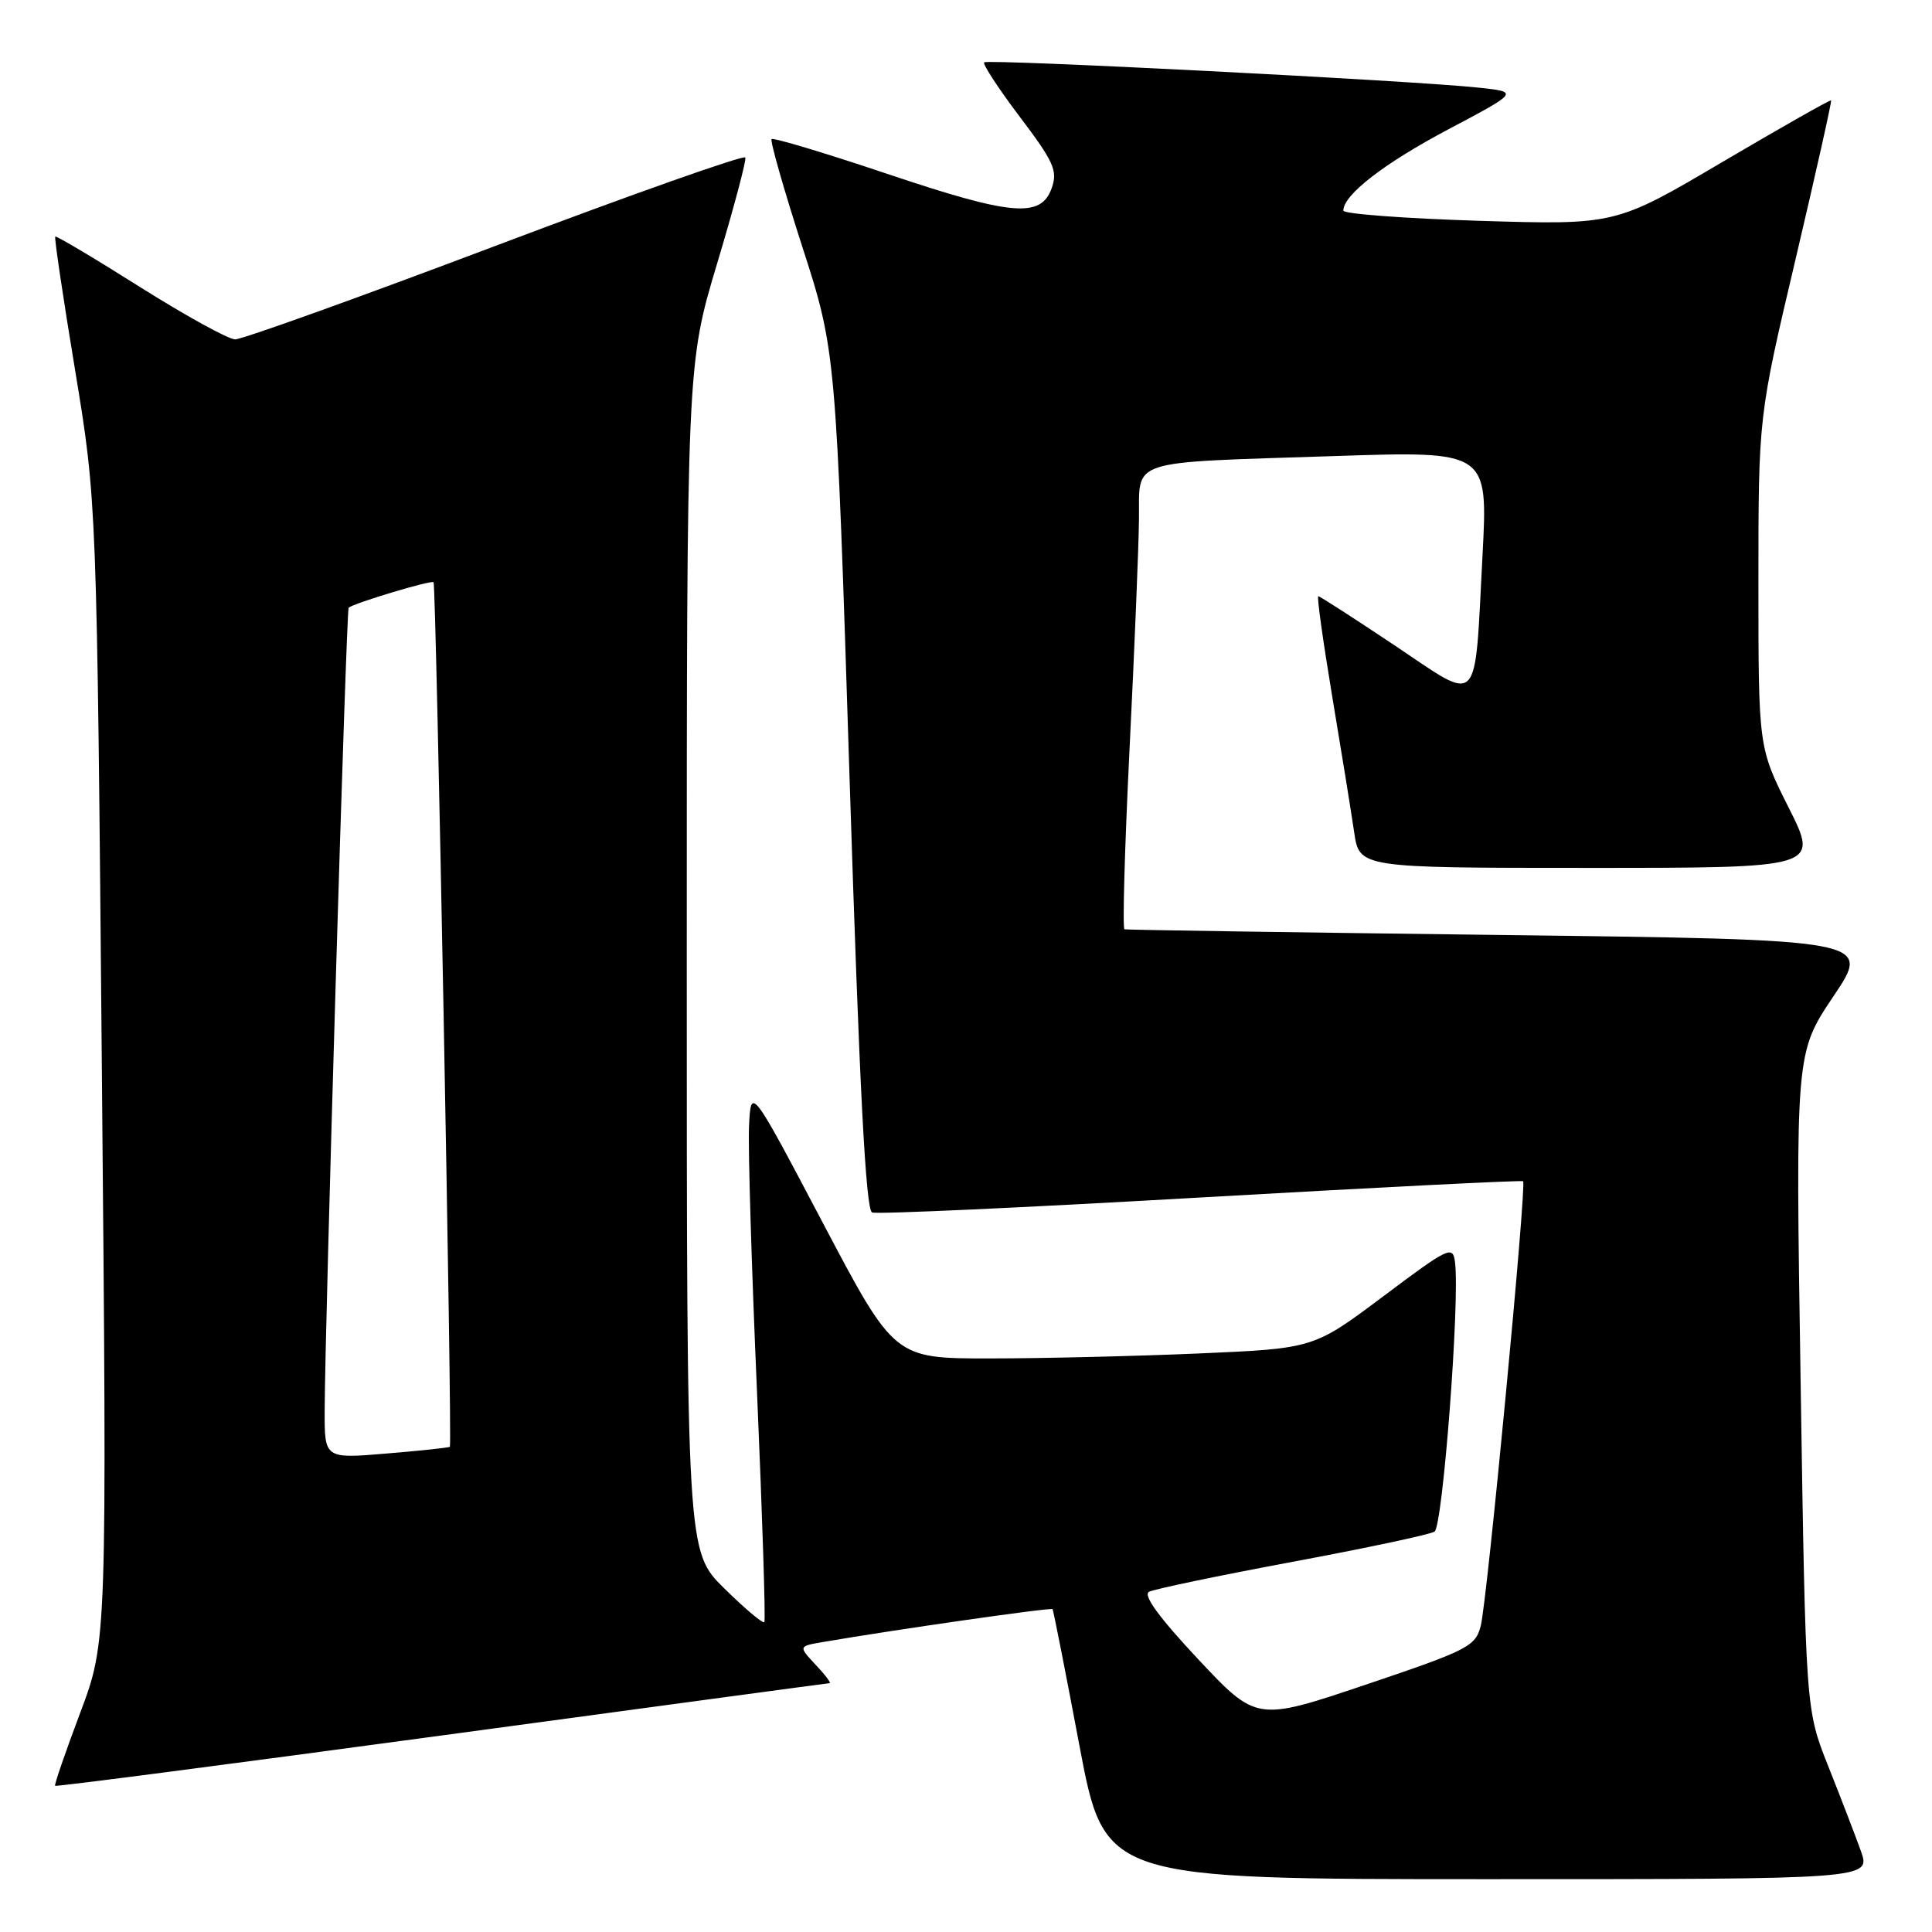 <?xml version="1.0" encoding="UTF-8" standalone="no"?>
<!DOCTYPE svg PUBLIC "-//W3C//DTD SVG 1.1//EN" "http://www.w3.org/Graphics/SVG/1.1/DTD/svg11.dtd" >
<svg xmlns="http://www.w3.org/2000/svg" xmlns:xlink="http://www.w3.org/1999/xlink" version="1.1" viewBox="0 0 256 256">
 <g >
 <path fill="currentColor"
d=" M 246.57 245.25 C 245.83 243.19 243.88 238.12 242.24 234.00 C 239.26 226.50 239.26 226.50 238.59 183.00 C 237.91 139.50 237.91 139.50 242.95 132.00 C 247.99 124.50 247.99 124.50 198.75 123.89 C 171.66 123.55 149.28 123.22 149.00 123.14 C 148.72 123.06 149.03 112.31 149.67 99.25 C 150.32 86.19 150.88 72.50 150.92 68.83 C 151.02 60.70 149.02 61.35 176.84 60.43 C 197.17 59.76 197.17 59.76 196.44 73.61 C 195.35 94.18 196.30 93.21 184.77 85.50 C 179.42 81.93 174.88 79.00 174.68 79.00 C 174.47 79.00 175.31 84.96 176.52 92.25 C 177.74 99.54 179.05 107.64 179.43 110.25 C 180.12 115.00 180.12 115.00 210.57 115.00 C 241.02 115.00 241.02 115.00 237.01 107.02 C 233.00 99.04 233.00 99.04 233.00 77.12 C 233.00 55.19 233.00 55.19 237.92 34.35 C 240.62 22.88 242.74 13.41 242.63 13.30 C 242.52 13.19 236.05 16.86 228.25 21.45 C 214.08 29.81 214.08 29.81 196.04 29.26 C 186.12 28.95 178.00 28.34 178.00 27.91 C 178.00 25.82 183.36 21.67 191.89 17.15 C 201.28 12.18 201.28 12.18 195.89 11.61 C 187.11 10.67 130.87 7.80 130.41 8.26 C 130.18 8.49 132.30 11.74 135.13 15.48 C 139.61 21.40 140.17 22.63 139.37 24.89 C 137.96 28.93 134.14 28.61 117.57 23.04 C 109.36 20.28 102.46 18.21 102.24 18.43 C 102.02 18.65 103.85 25.06 106.30 32.67 C 110.77 46.50 110.77 46.50 112.58 103.36 C 113.89 144.36 114.72 160.34 115.56 160.66 C 116.20 160.91 135.80 160.01 159.12 158.67 C 182.43 157.34 201.64 156.37 201.82 156.52 C 202.31 156.95 197.06 212.10 196.21 215.42 C 195.52 218.15 194.54 218.65 180.99 223.22 C 166.50 228.10 166.50 228.10 158.75 219.84 C 153.60 214.34 151.42 211.36 152.25 210.92 C 152.94 210.56 161.48 208.78 171.22 206.96 C 180.97 205.14 189.46 203.34 190.08 202.95 C 191.17 202.27 193.45 172.48 192.80 167.28 C 192.52 164.99 192.03 165.21 183.29 171.77 C 174.07 178.68 174.07 178.68 158.88 179.34 C 150.52 179.70 138.02 180.00 131.09 180.00 C 118.50 180.00 118.50 180.00 109.00 161.98 C 99.50 143.96 99.50 143.96 99.25 149.23 C 99.11 152.13 99.59 168.00 100.31 184.50 C 101.02 201.00 101.46 214.70 101.28 214.94 C 101.10 215.18 98.71 213.17 95.98 210.48 C 91.00 205.58 91.00 205.58 91.00 126.96 C 91.00 48.34 91.00 48.34 95.01 34.96 C 97.22 27.60 98.91 21.26 98.76 20.87 C 98.62 20.48 83.72 25.75 65.65 32.58 C 47.58 39.41 32.05 44.99 31.15 44.97 C 30.24 44.95 24.57 41.82 18.53 38.02 C 12.50 34.21 7.45 31.21 7.32 31.35 C 7.18 31.49 8.36 39.45 9.95 49.05 C 12.83 66.50 12.83 66.50 13.50 142.00 C 14.18 217.50 14.18 217.50 10.63 226.95 C 8.67 232.15 7.17 236.51 7.30 236.63 C 7.43 236.76 30.47 233.76 58.52 229.96 C 86.56 226.16 109.69 223.04 109.92 223.03 C 110.16 223.01 109.32 221.90 108.06 220.57 C 105.78 218.13 105.78 218.13 109.14 217.56 C 118.90 215.89 139.30 212.97 139.47 213.22 C 139.58 213.37 141.18 221.49 143.02 231.25 C 146.37 249.00 146.37 249.00 197.14 249.00 C 247.91 249.00 247.91 249.00 246.57 245.25 Z  M 43.02 186.89 C 43.06 175.33 45.88 80.78 46.20 80.52 C 46.95 79.90 57.16 76.83 57.45 77.15 C 57.79 77.52 59.94 191.36 59.61 191.71 C 59.50 191.82 55.72 192.23 51.21 192.60 C 43.00 193.29 43.00 193.29 43.02 186.89 Z "/>
</g>
</svg>